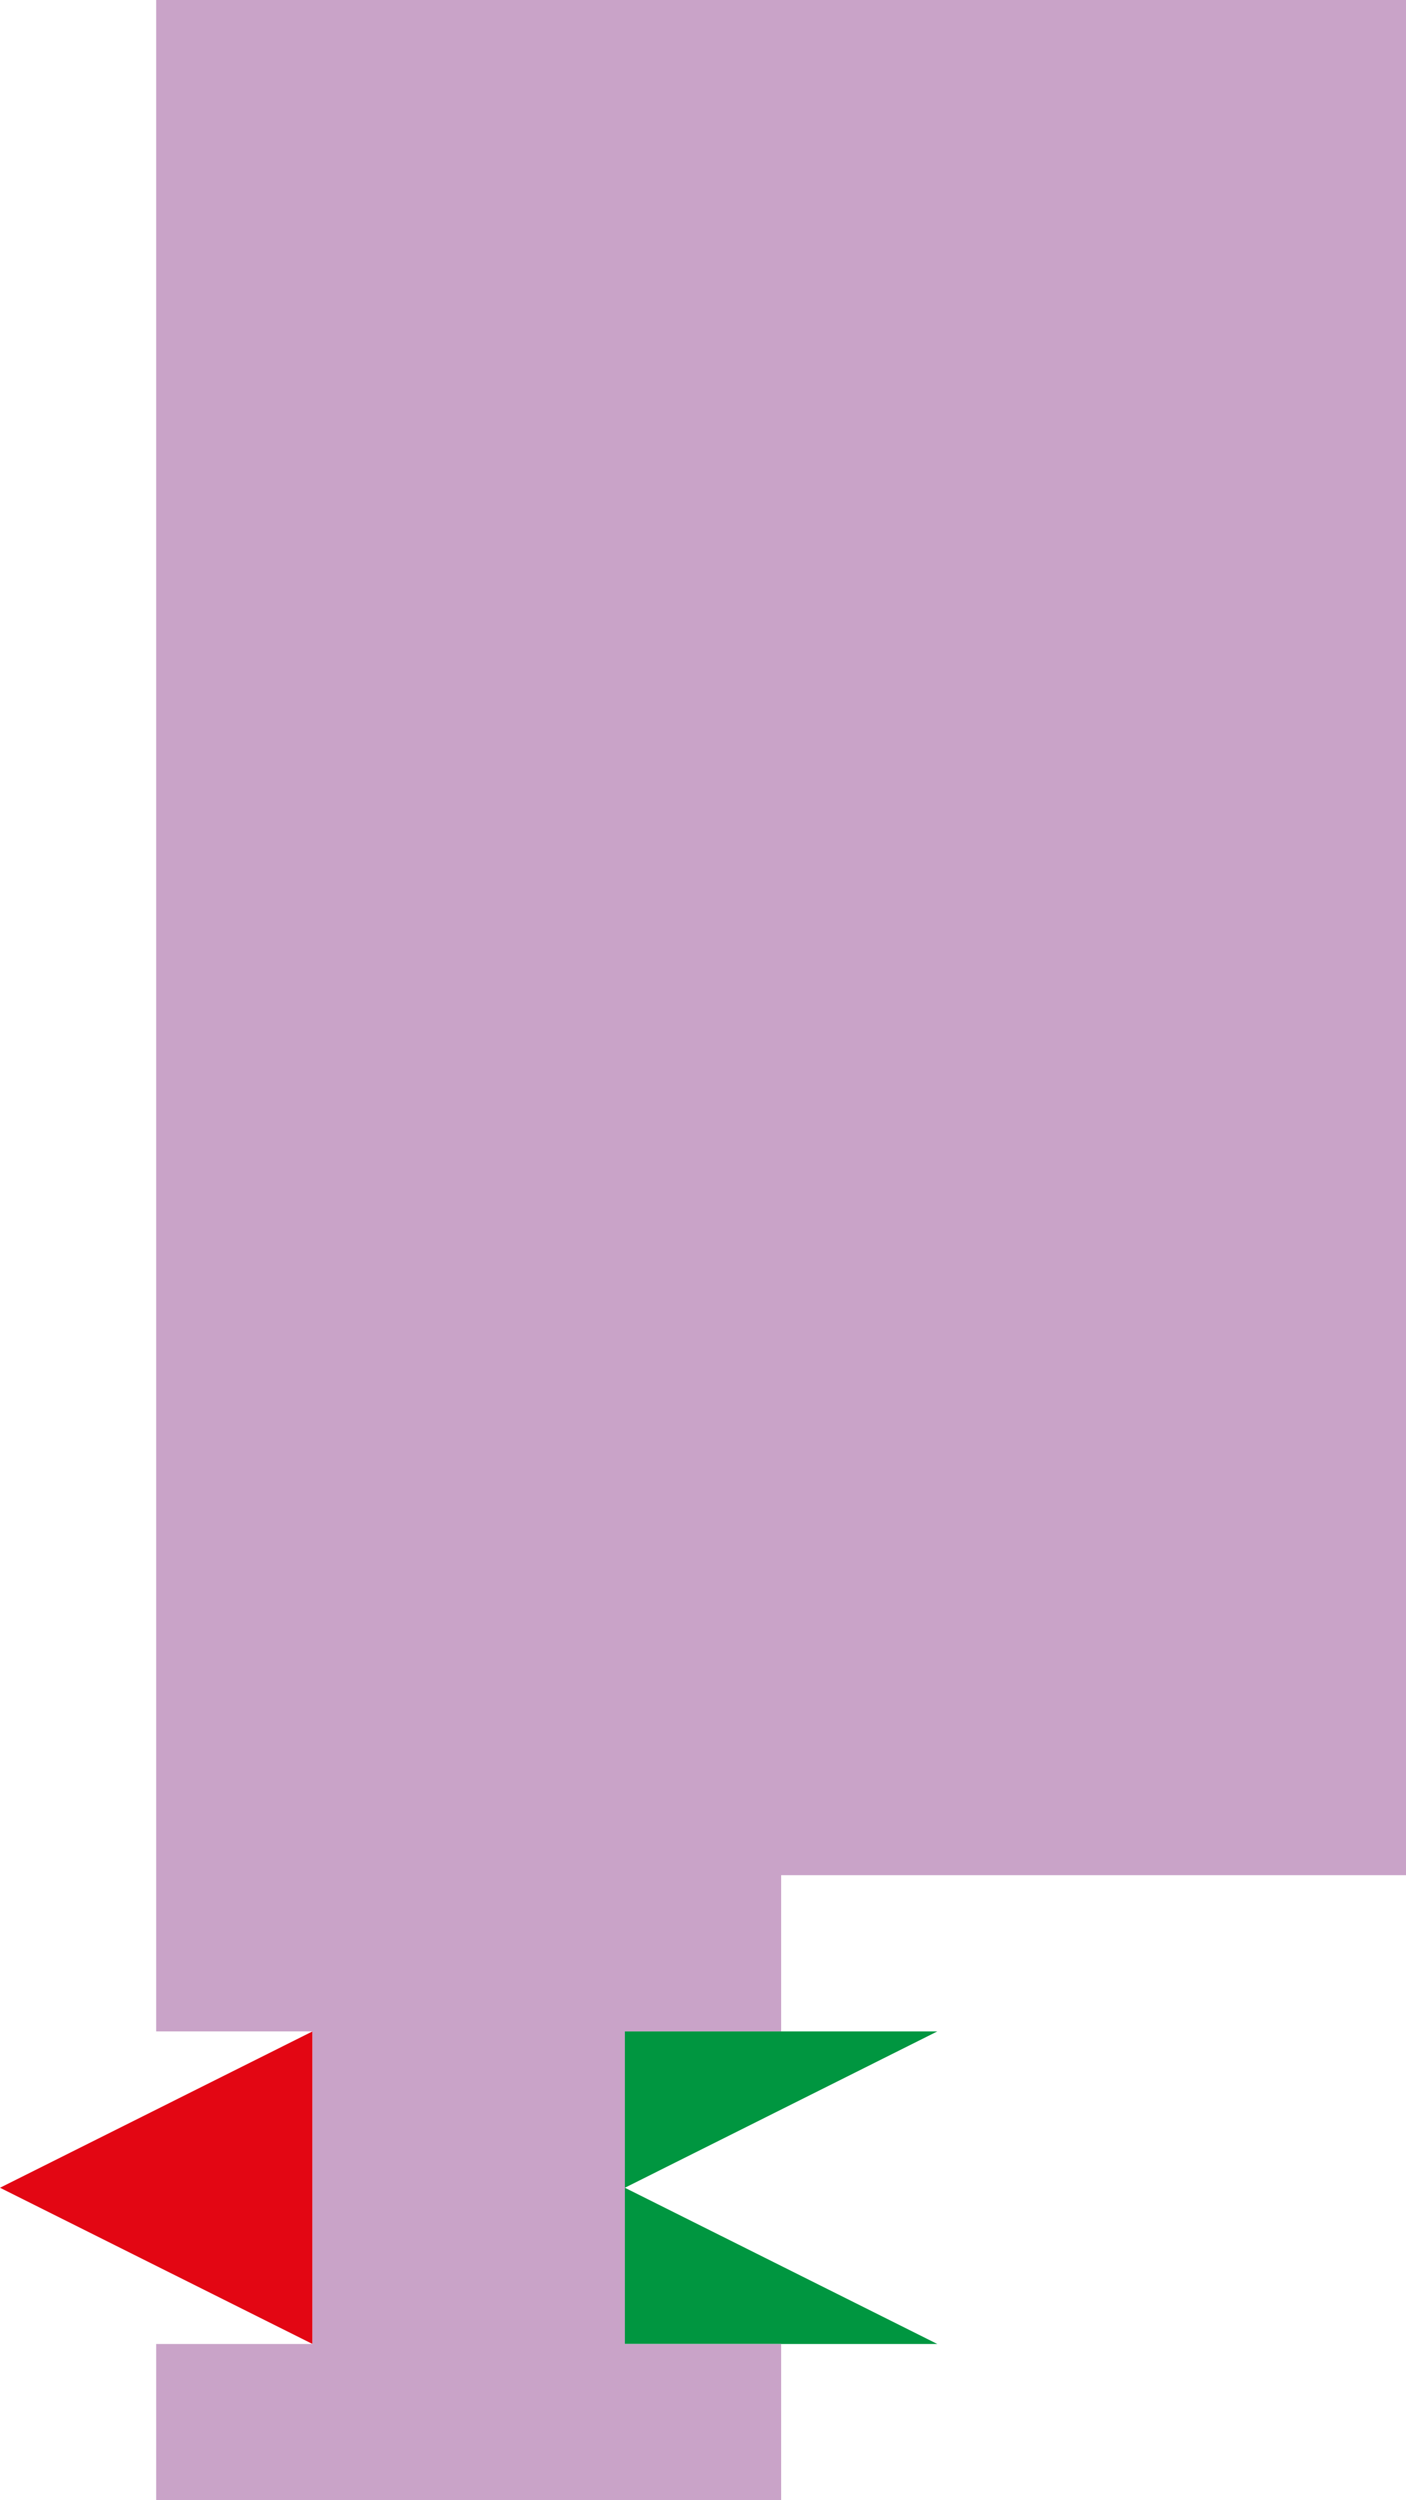 <svg xmlns="http://www.w3.org/2000/svg" width="127.56" height="226.77" viewBox="0 0 127.56 226.77"><defs><style>.cls-1{fill:#e30613;}.cls-2{fill:#009640;}.cls-3{fill:#c9a3c8;}</style></defs><g id="Layer_2" data-name="Layer 2"><g id="Layer_1-2" data-name="Layer 1"><polygon class="cls-1" points="0 198.43 28.35 212.6 28.35 184.25 0 198.43"/><polygon class="cls-2" points="56.69 184.25 85.04 184.25 56.69 198.43 85.04 212.6 56.69 212.6 56.69 184.25"/><polygon class="cls-3" points="99.21 0 85.04 0 70.87 0 56.69 0 42.52 0 28.35 0 14.17 0 14.17 14.17 14.17 28.35 14.17 42.52 14.17 56.69 14.17 70.87 14.17 85.04 14.17 99.21 14.17 113.39 14.17 127.56 14.17 141.73 14.17 155.91 14.17 170.08 14.17 184.25 28.35 184.25 28.35 212.6 14.17 212.6 14.17 226.77 28.35 226.77 42.52 226.77 56.69 226.77 70.87 226.77 70.87 212.6 56.69 212.6 56.69 184.25 70.87 184.25 70.87 170.08 85.04 170.08 99.21 170.08 113.39 170.08 127.56 170.08 127.56 155.91 127.56 141.73 127.56 127.56 127.56 113.39 127.56 99.21 127.56 85.04 127.56 70.87 127.56 56.69 127.56 42.52 127.56 28.35 127.56 14.17 127.56 0 113.39 0 99.21 0"/></g></g></svg>